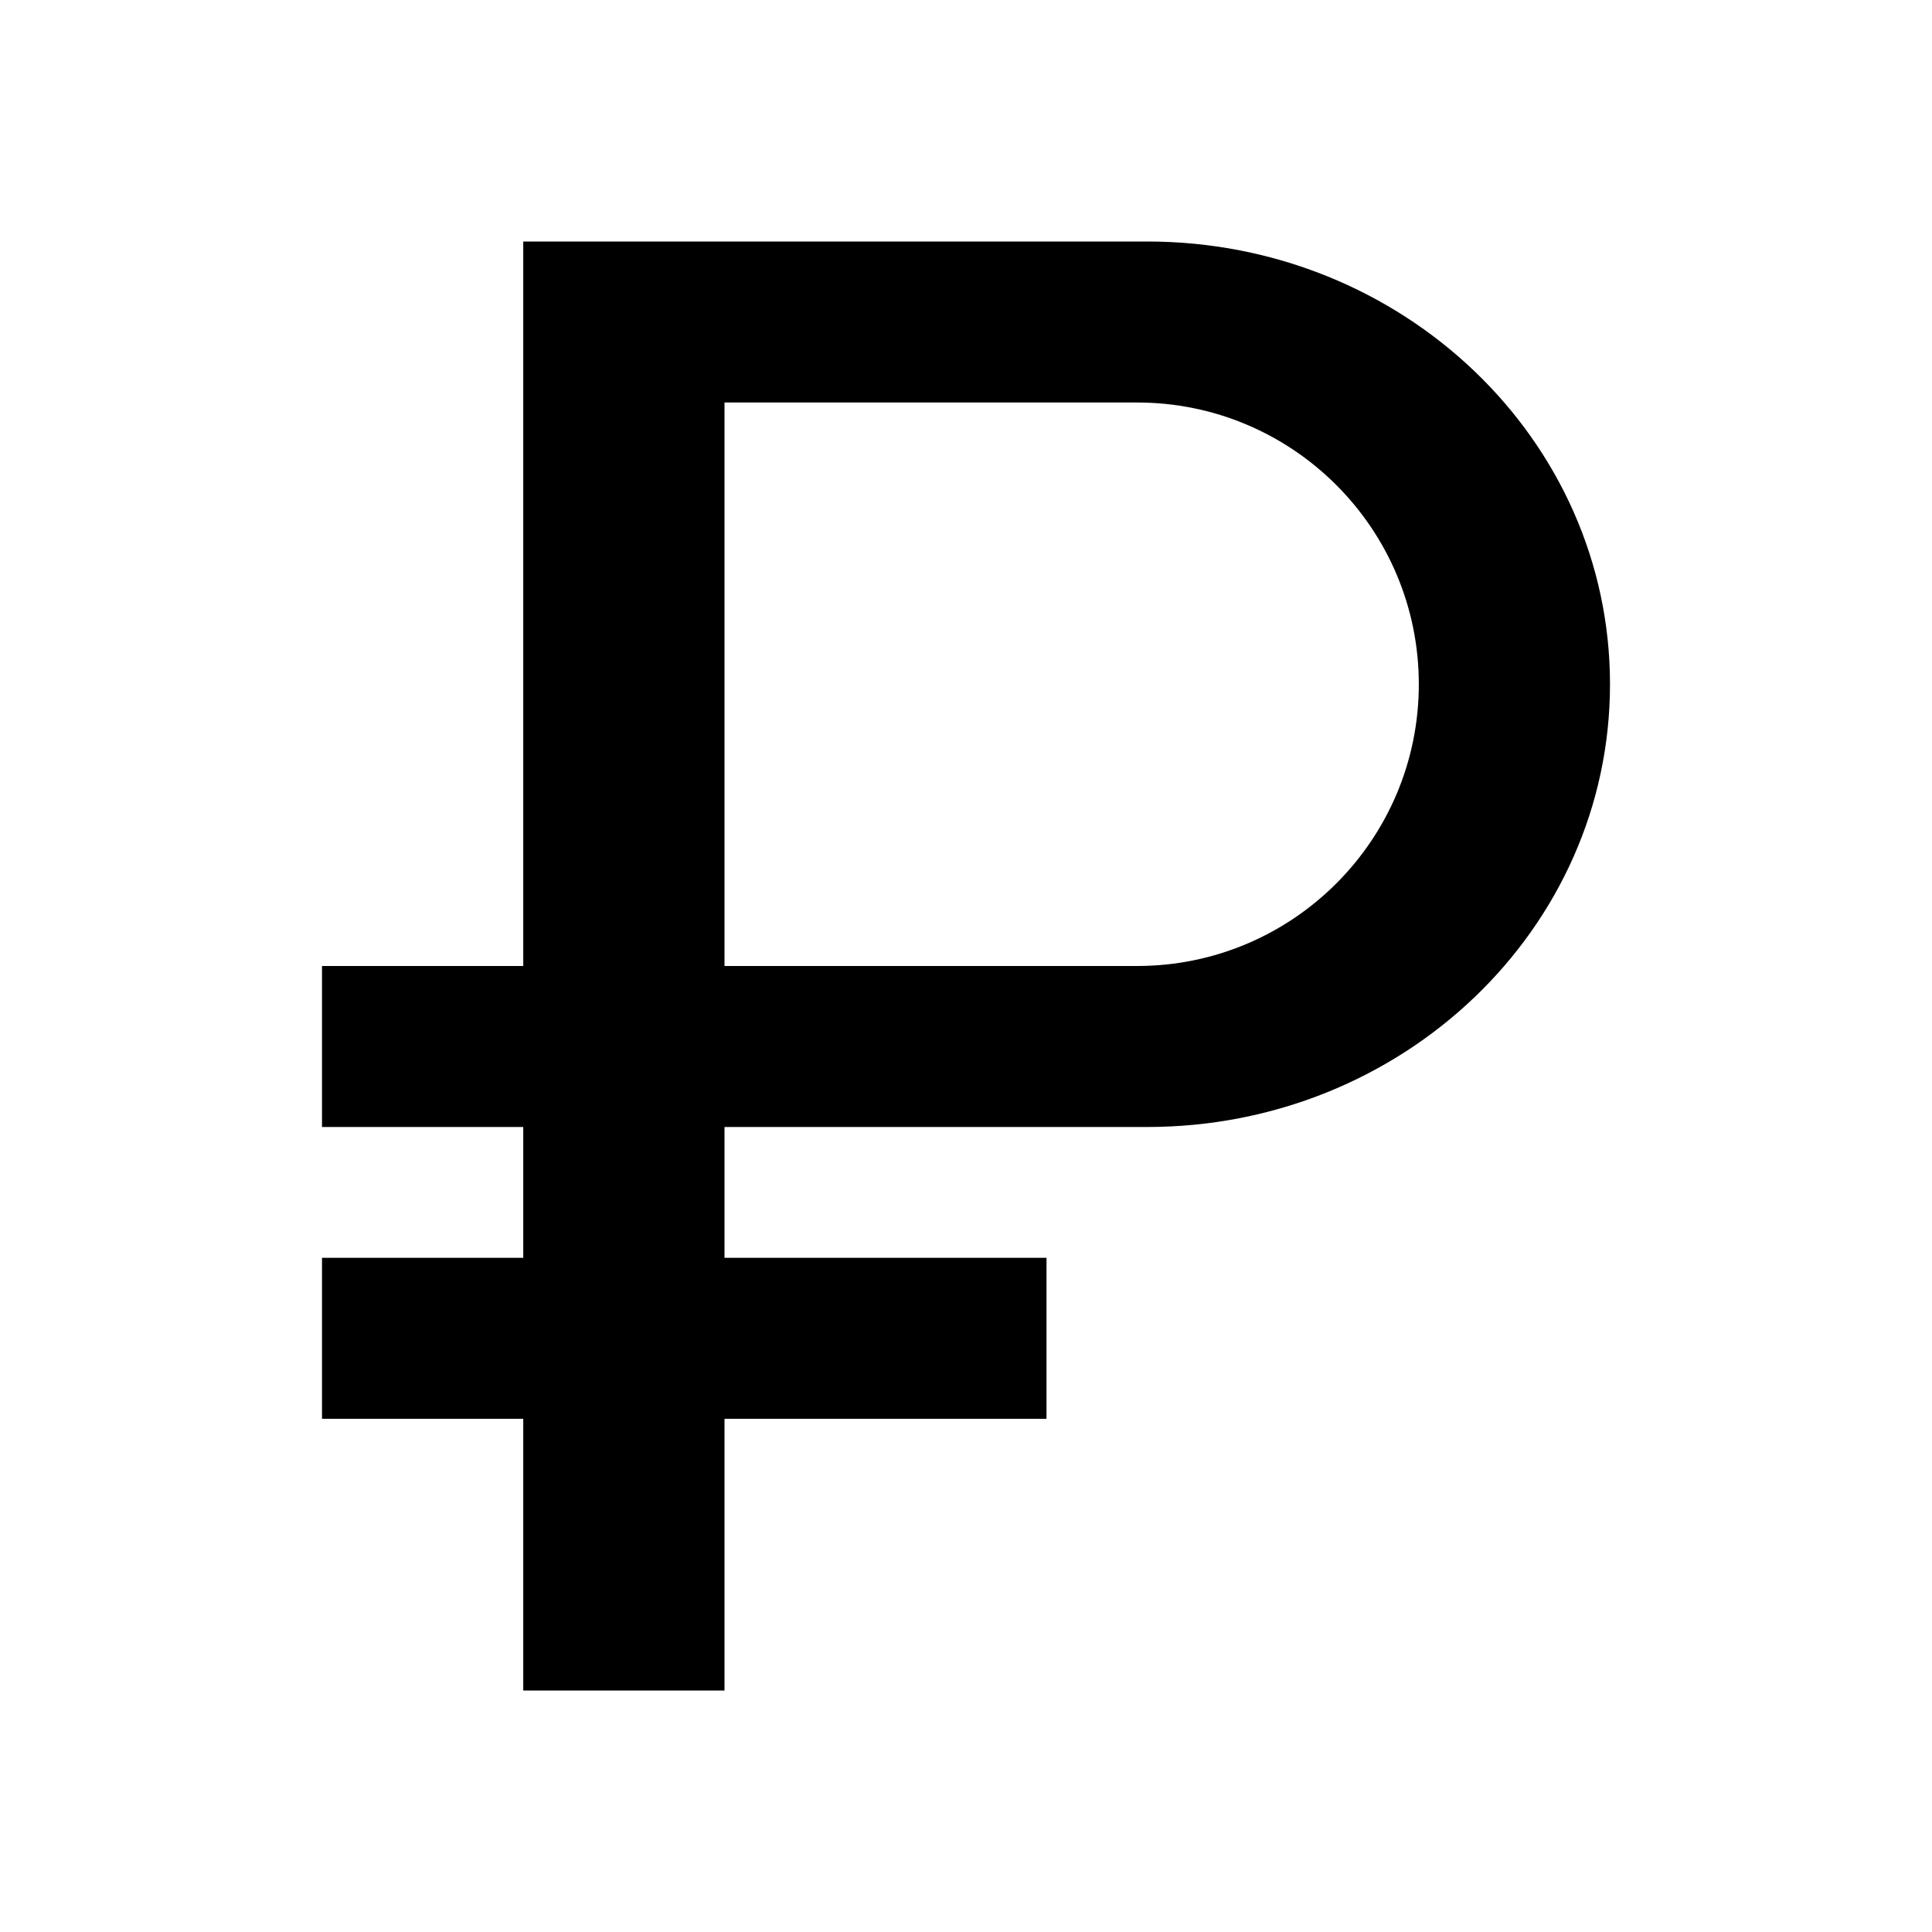 <?xml version="1.0"?>
<svg xmlns="http://www.w3.org/2000/svg" viewBox="0 0 24 24">
    <path d="M14.25,3C13.951,3,6.5,3,6.5,3v9H4v2h2.5v1.625H4v2h2.5V21h0.059h1.066H9v-3.375h4v-2H9V14c0,0,4.984,0,5.25,0 C17.426,14,20,11.538,20,8.5C20,5.462,17.426,3,14.25,3z M9,5h5.125c1.933,0,3.5,1.567,3.5,3.5s-1.567,3.5-3.5,3.5H9V5z"/>
</svg>
